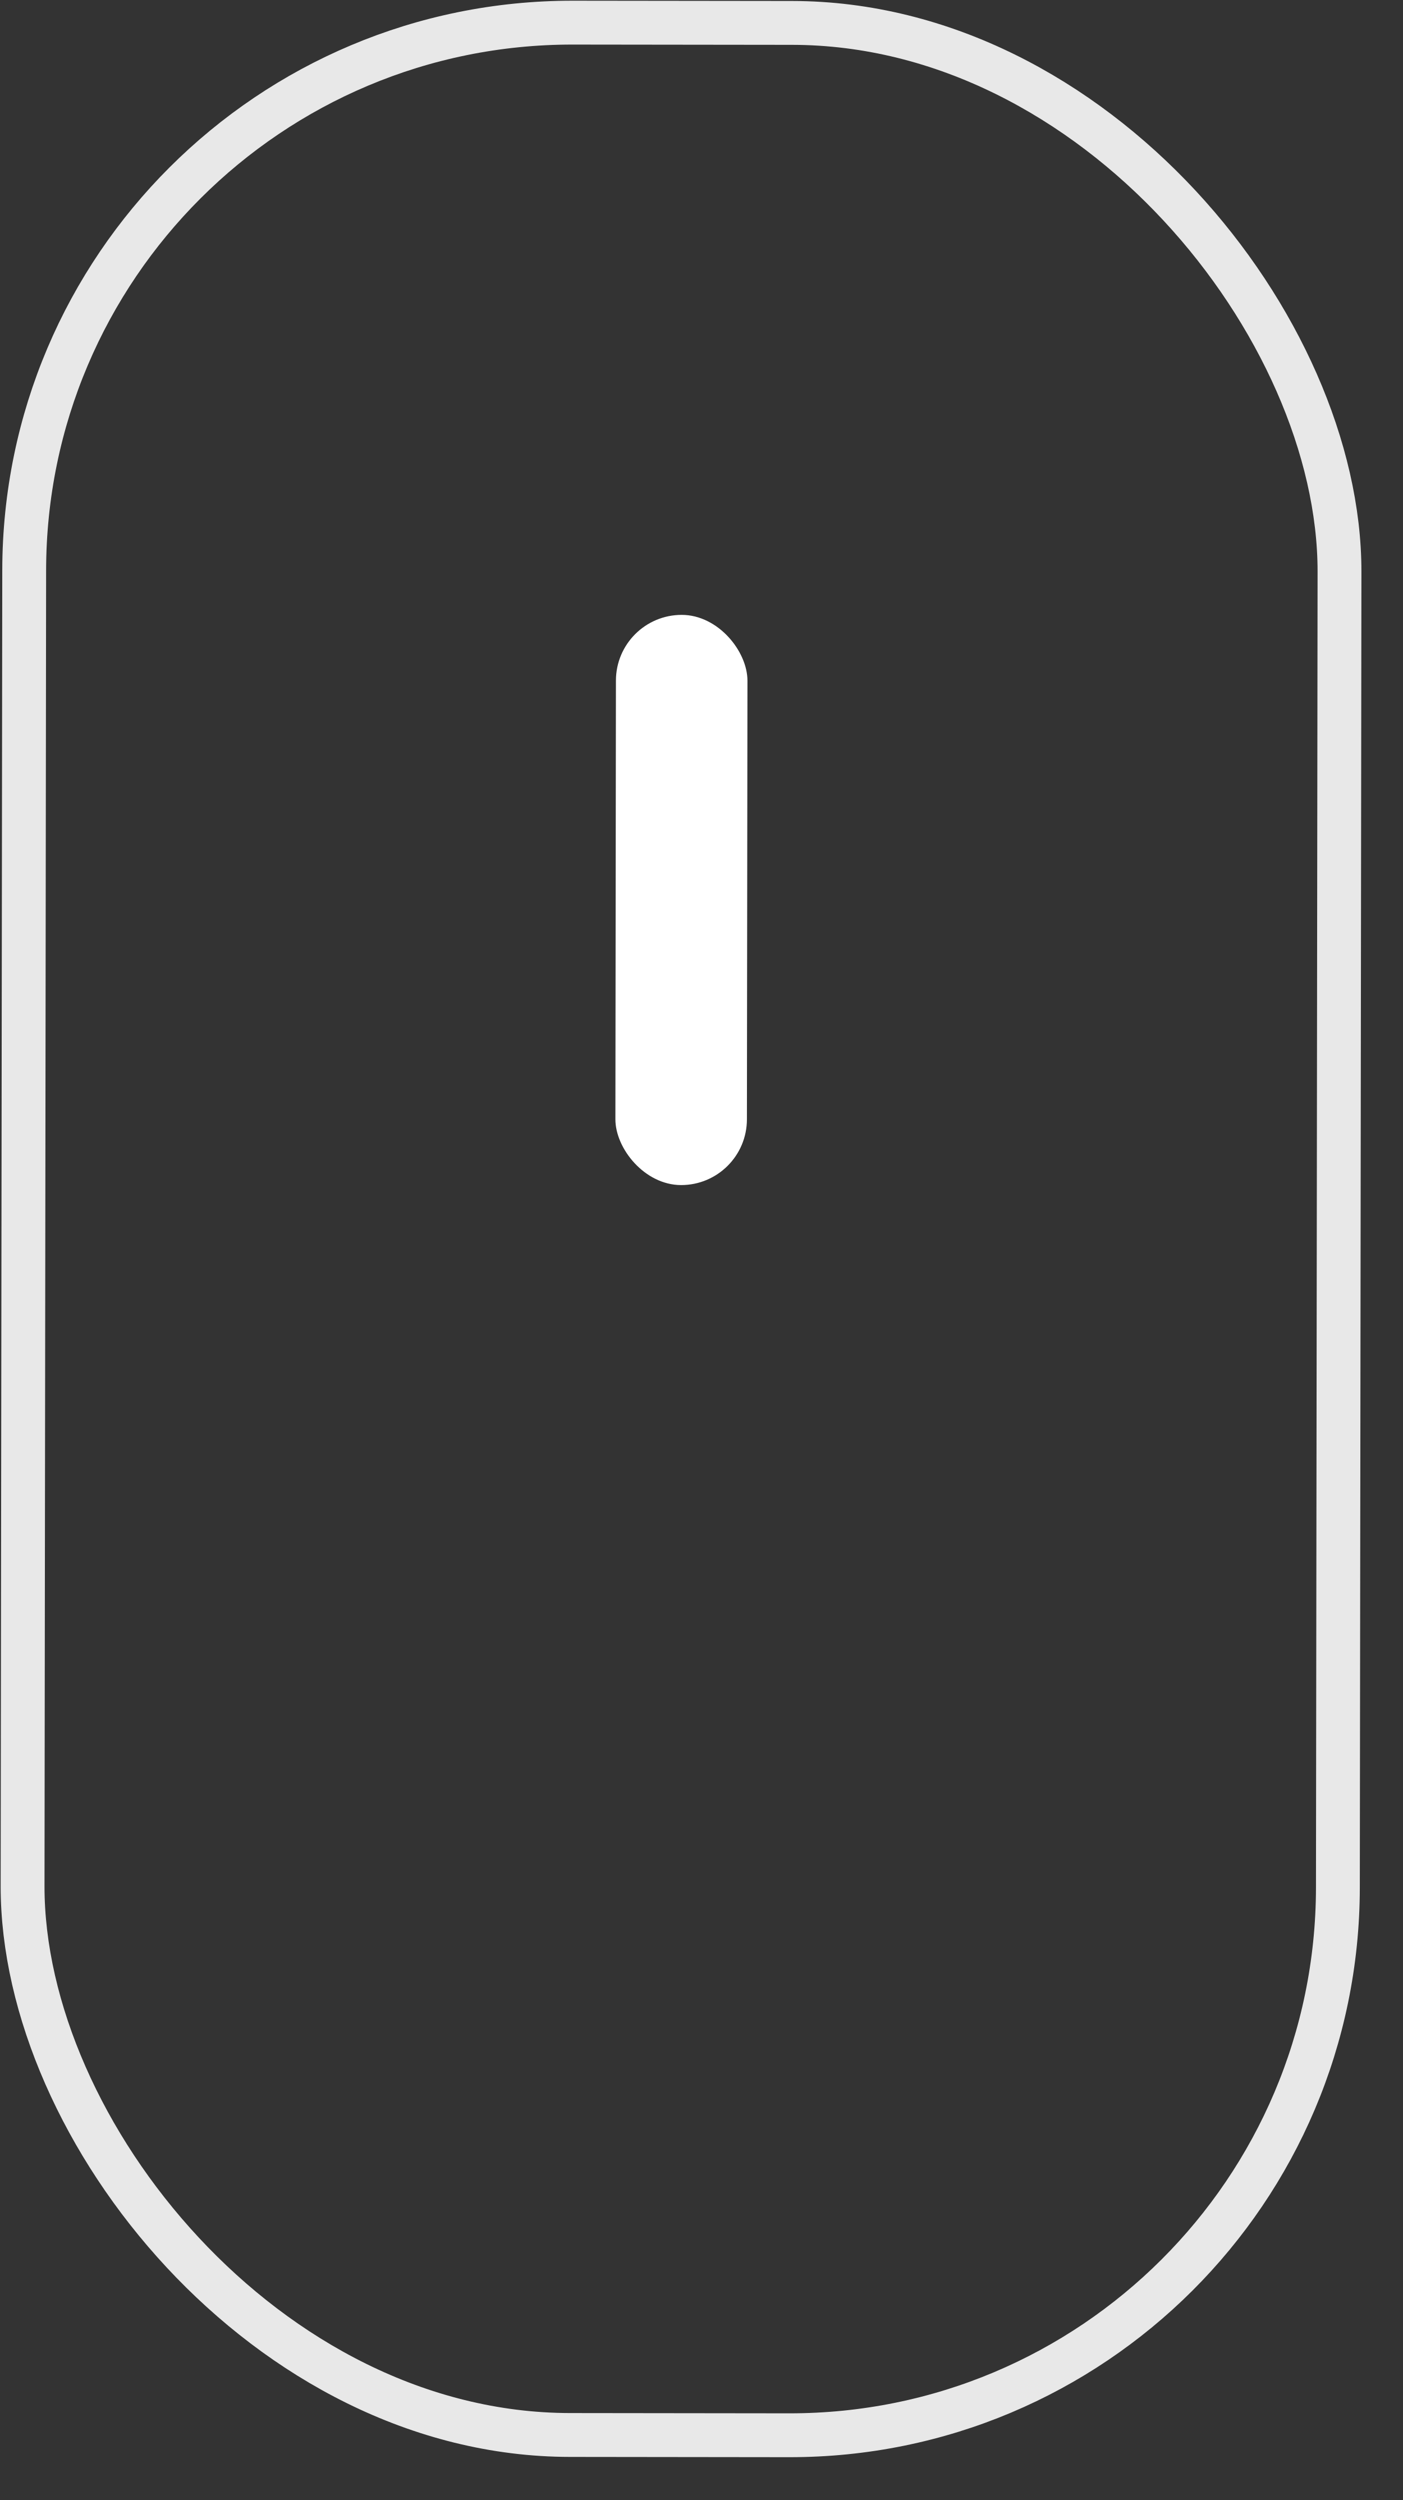 <svg width="32" height="57" viewBox="0 0 32 57" fill="none" xmlns="http://www.w3.org/2000/svg">
<rect x="0" y="0" width="32" height="57" fill="#333333" stroke="none"/>
<rect x="0.567" y="0.501" width="30" height="55" rx="12.5" transform="rotate(0.07 0.567 0.501)" stroke="#E8E8E8"/>
<rect x="14.05" y="14.017" width="3" height="13" rx="1.5" transform="rotate(0.07 14.05 14.017)" fill="white"/>
</svg>
